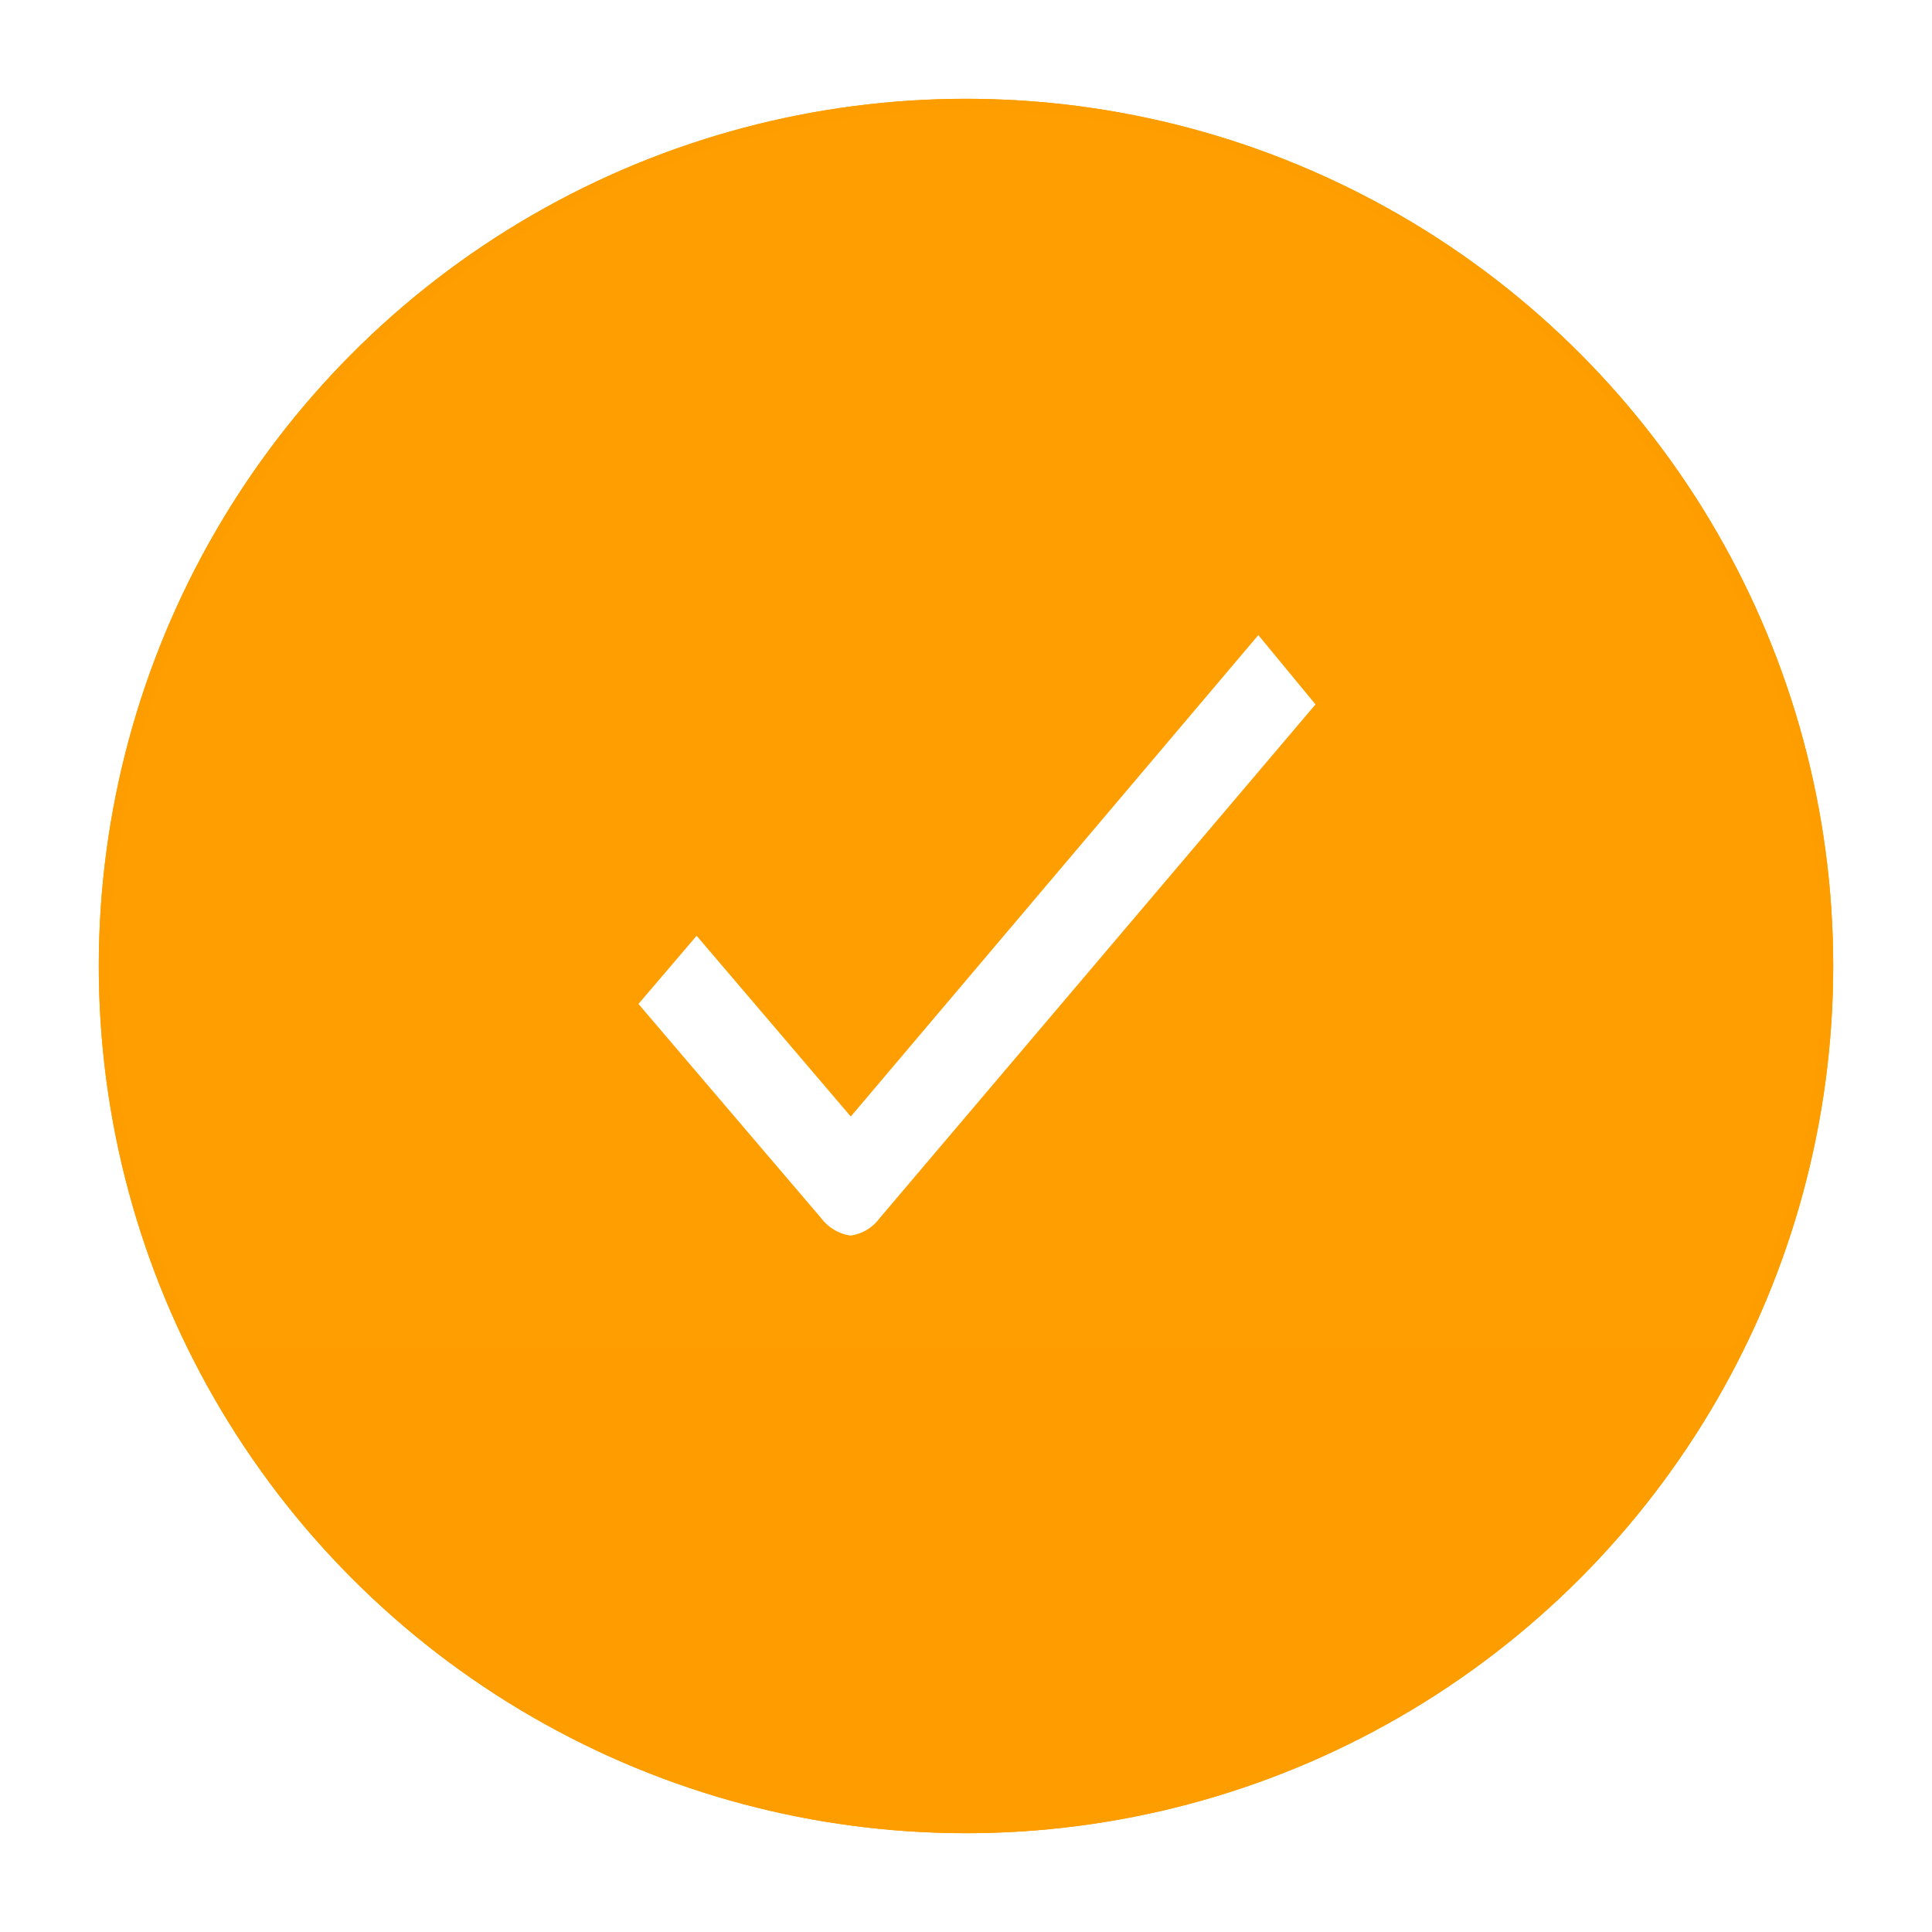 <svg xmlns="http://www.w3.org/2000/svg" xmlns:xlink="http://www.w3.org/1999/xlink" width="176" height="176" viewBox="0 0 176 176">
  <defs>
    <linearGradient id="linear-gradient" x1="0.5" x2="0.5" y2="1.436" gradientUnits="objectBoundingBox">
      <stop offset="0" stop-color="#ff9e00"/>
      <stop offset="1" stop-color="#ff9d00"/>
    </linearGradient>
    <filter id="Ellipse_2131" x="0" y="0" width="176" height="176" filterUnits="userSpaceOnUse">
      <feOffset dy="3" input="SourceAlpha"/>
      <feGaussianBlur stdDeviation="3" result="blur"/>
      <feFlood flood-opacity="0.161"/>
      <feComposite operator="in" in2="blur"/>
      <feComposite in="SourceGraphic"/>
    </filter>
  </defs>
  <g id="Group_4494" data-name="Group 4494" transform="translate(-1424 -2273)">
    <g transform="matrix(1, 0, 0, 1, 1424, 2273)" filter="url(#Ellipse_2131)">
      <g id="Ellipse_2131-2" data-name="Ellipse 2131" transform="translate(9 6)" stroke="#fe9d00" stroke-width="1" fill="url(#linear-gradient)">
        <circle cx="79" cy="79" r="79" stroke="none"/>
        <circle cx="79" cy="79" r="78.5" fill="none"/>
      </g>
    </g>
    <path id="Path_2035" data-name="Path 2035" d="M172.128,230.466A3.916,3.916,0,0,1,169.509,232a4.1,4.1,0,0,1-2.648-1.57L150.2,210.9l5.3-6.21,14.043,16.466L206.67,177.3l5.207,6.314Z" transform="translate(1331.961 2153.557)" fill="#fff"/>
  </g>
</svg>
